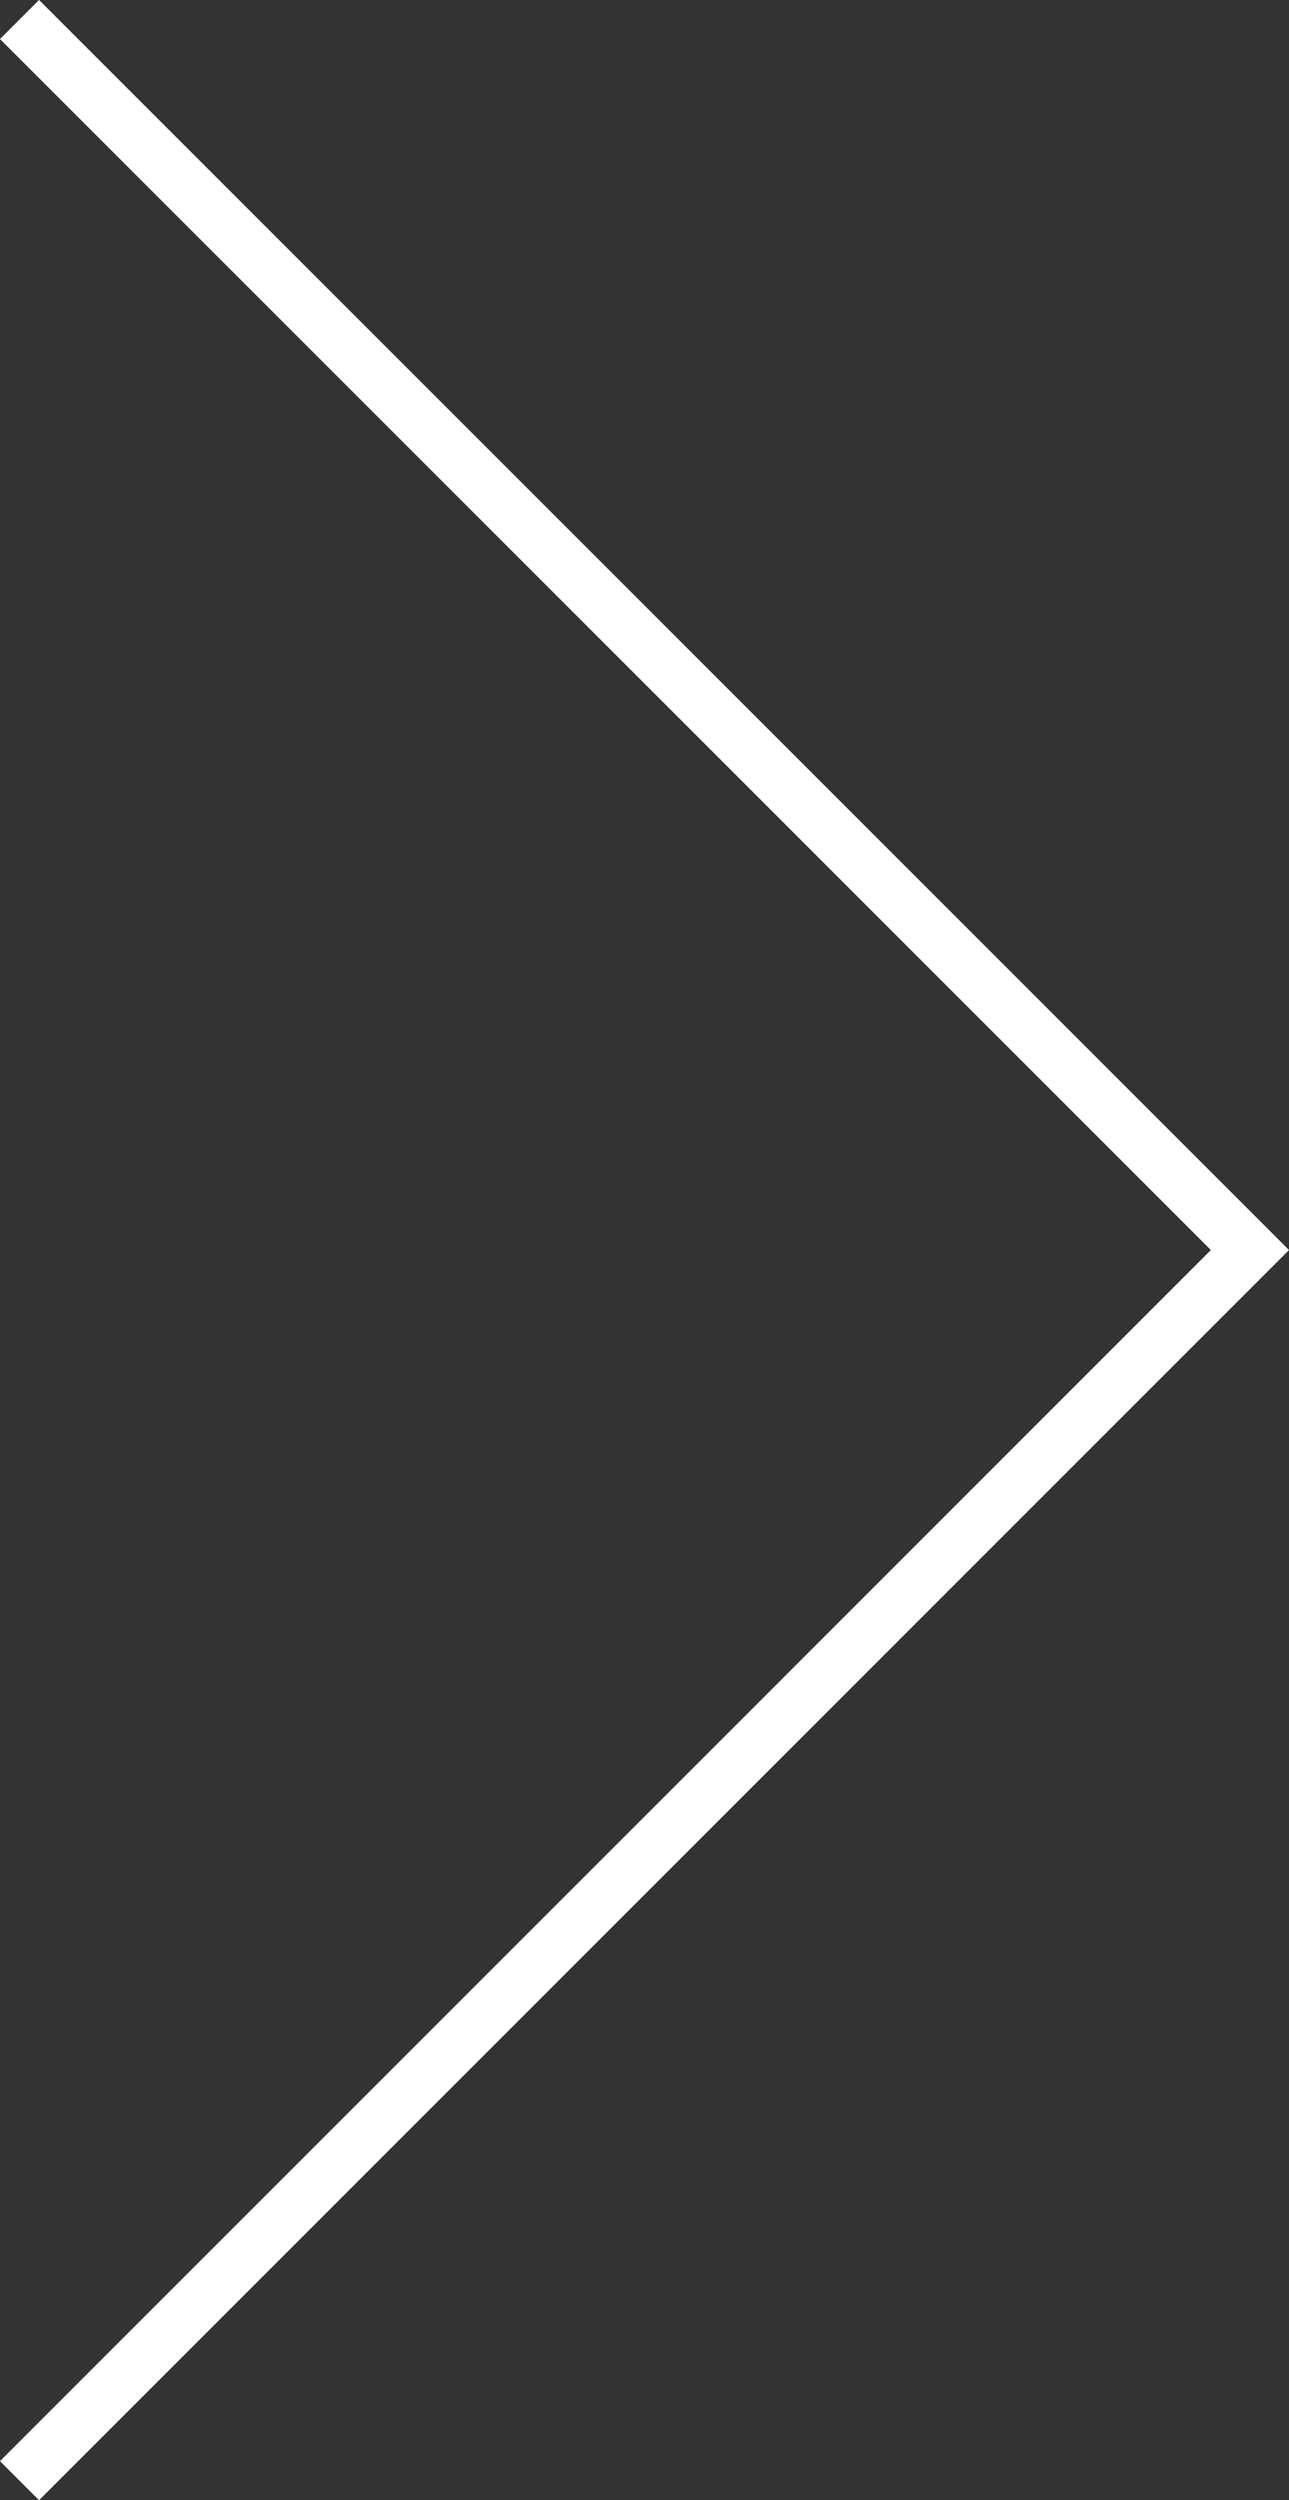 <svg 
 xmlns="http://www.w3.org/2000/svg"
 xmlns:xlink="http://www.w3.org/1999/xlink"
 width="33px" height="64px">
<rect width="100%" height="100%" fill="#333333" stroke="none"/>
<path fill-rule="evenodd"  fill="rgb(255, 255, 255)"
 d="M33.000,31.998 L1.000,-0.001 L-0.000,0.999 L31.000,31.998 L-0.000,62.999 L1.000,63.999 L33.000,31.998 Z"/>
</svg>